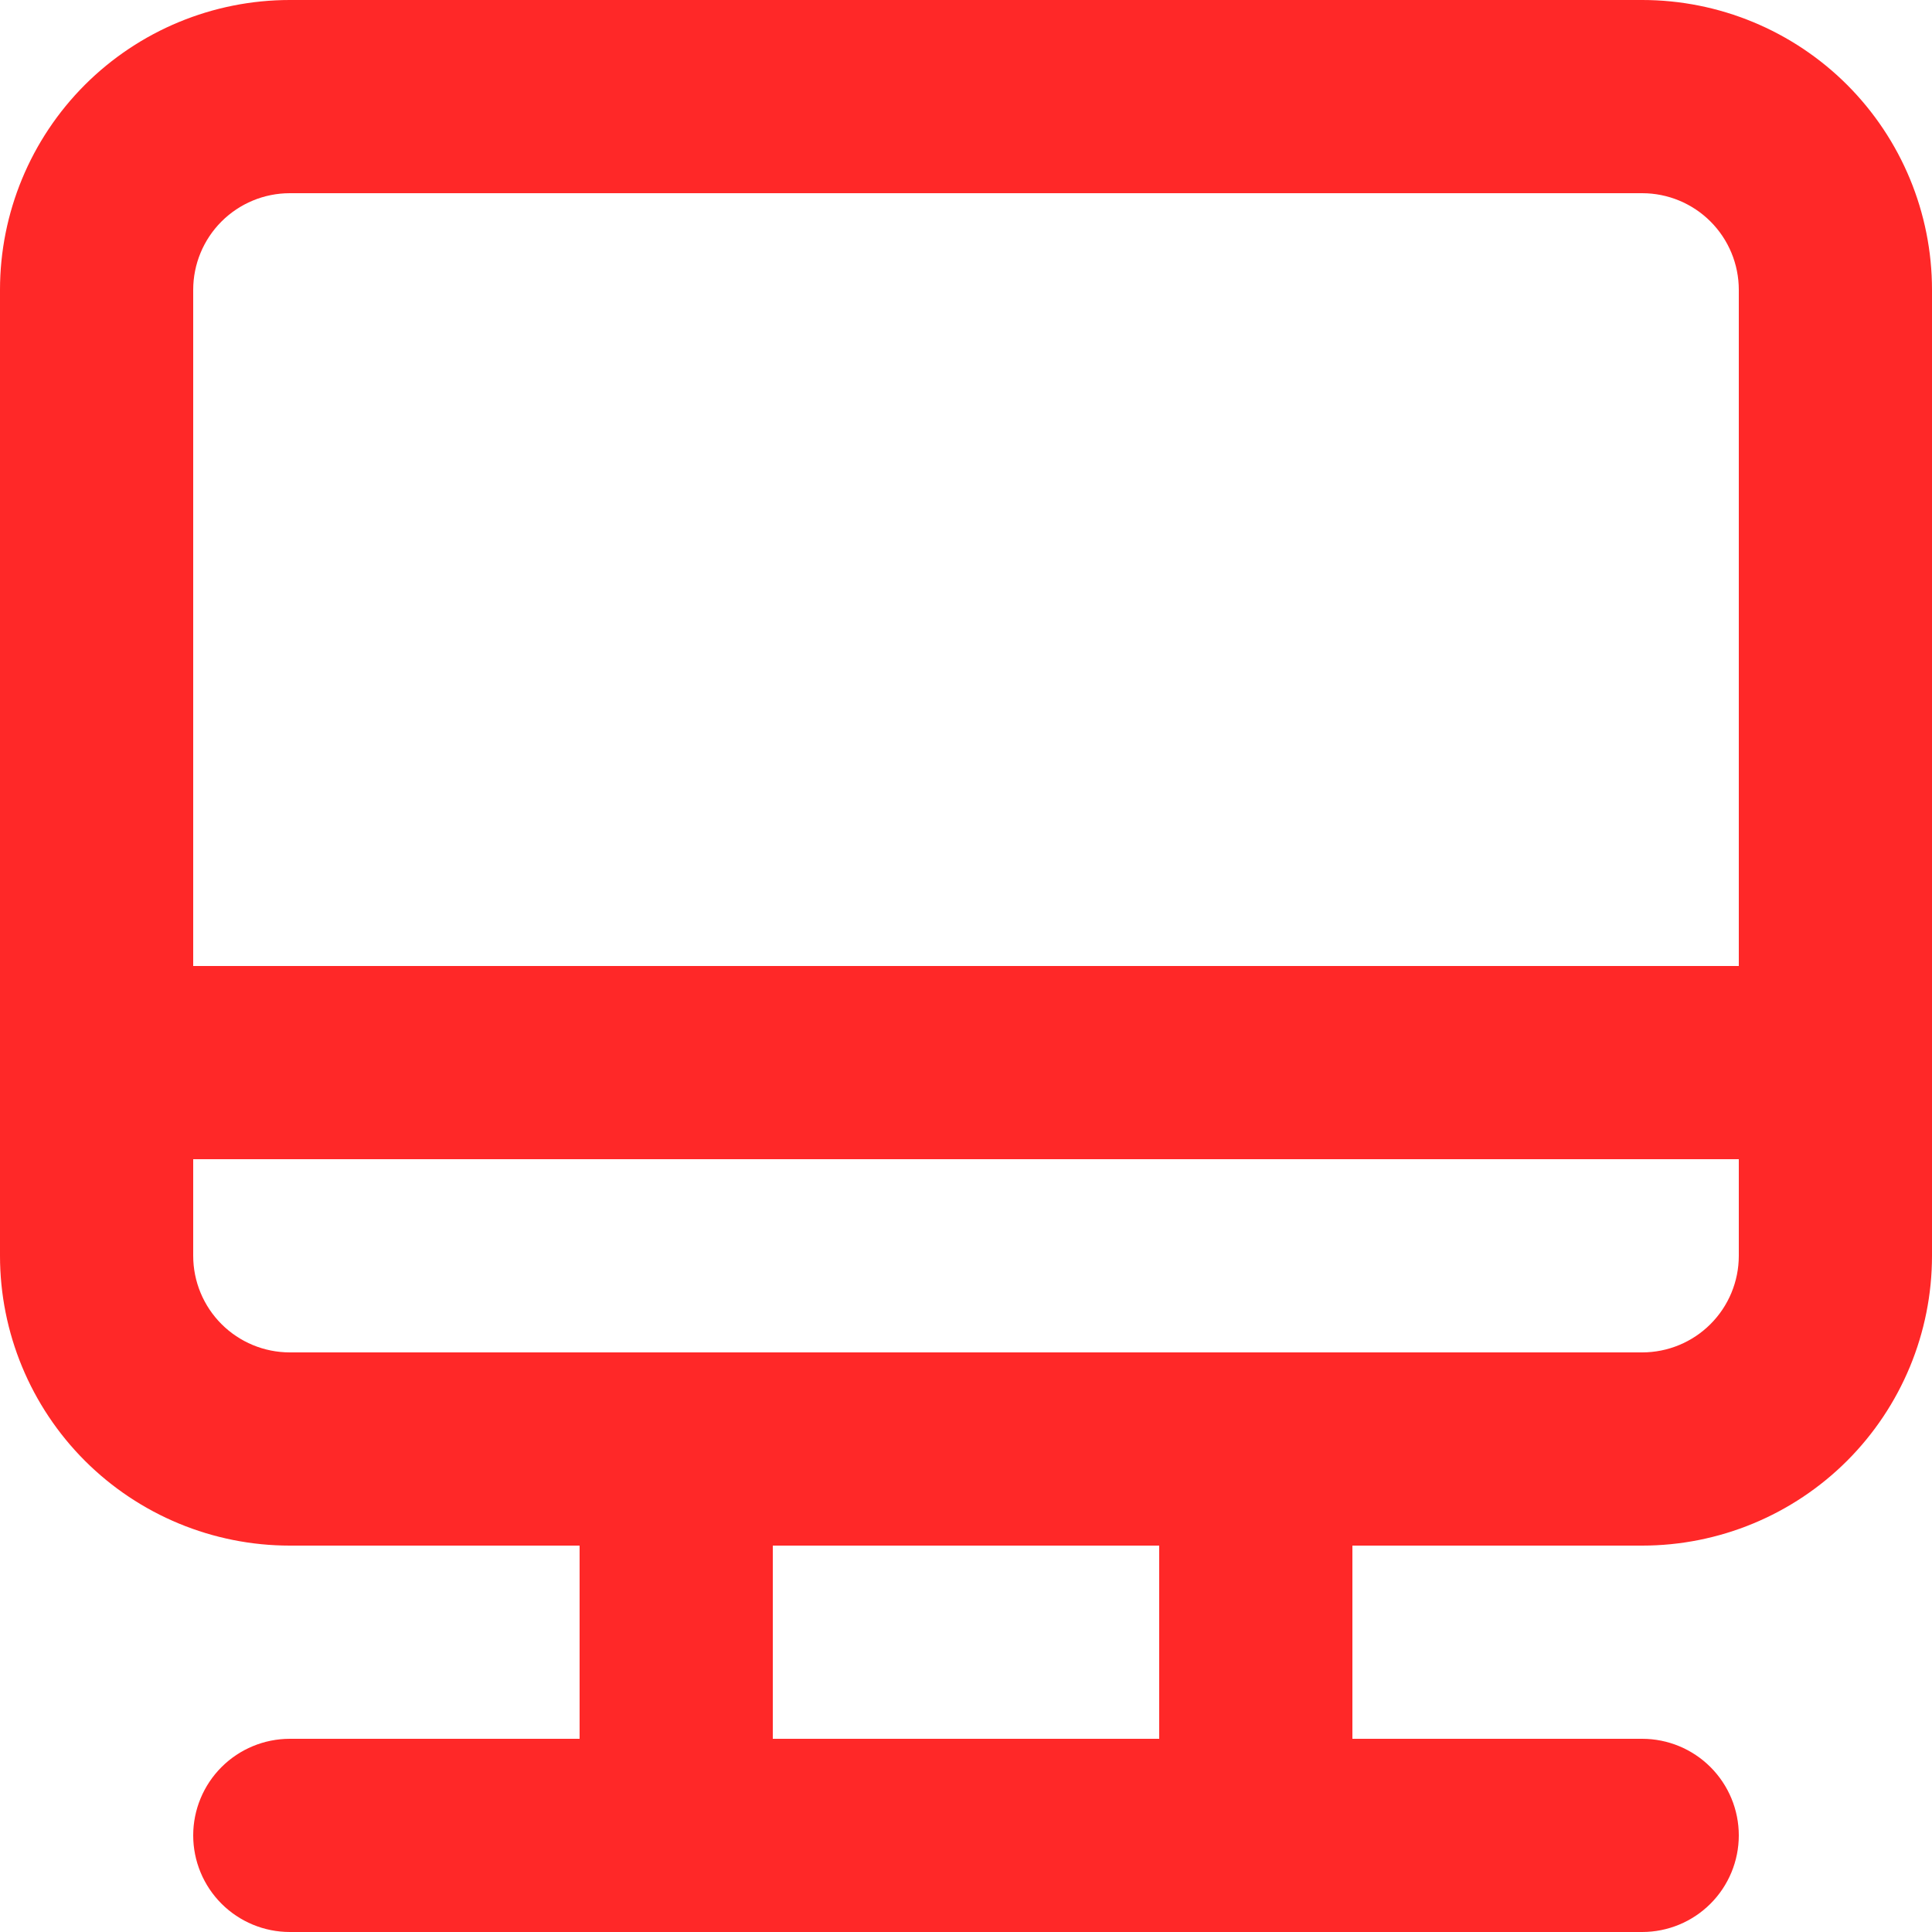 <svg width="40" height="40" viewBox="0 0 40 40" fill="none" xmlns="http://www.w3.org/2000/svg">
<path d="M34 0H6C4.409 0 2.883 0.632 1.757 1.757C0.632 2.883 0 4.409 0 6V26C0 27.591 0.632 29.117 1.757 30.243C2.883 31.368 4.409 32 6 32H12V36H6C5.47 36 4.961 36.211 4.586 36.586C4.211 36.961 4 37.47 4 38C4 38.53 4.211 39.039 4.586 39.414C4.961 39.789 5.47 40 6 40H34C34.53 40 35.039 39.789 35.414 39.414C35.789 39.039 36 38.53 36 38C36 37.47 35.789 36.961 35.414 36.586C35.039 36.211 34.53 36 34 36H28V32H34C35.591 32 37.117 31.368 38.243 30.243C39.368 29.117 40 27.591 40 26V6C40 4.409 39.368 2.883 38.243 1.757C37.117 0.632 35.591 0 34 0ZM24 36H16V32H24V36ZM36 26C36 26.53 35.789 27.039 35.414 27.414C35.039 27.789 34.53 28 34 28H6C5.47 28 4.961 27.789 4.586 27.414C4.211 27.039 4 26.53 4 26V24H36V26ZM36 20H4V6C4 5.47 4.211 4.961 4.586 4.586C4.961 4.211 5.47 4 6 4H34C34.53 4 35.039 4.211 35.414 4.586C35.789 4.961 36 5.47 36 6V20Z" fill="#FF2828"/>
</svg>
